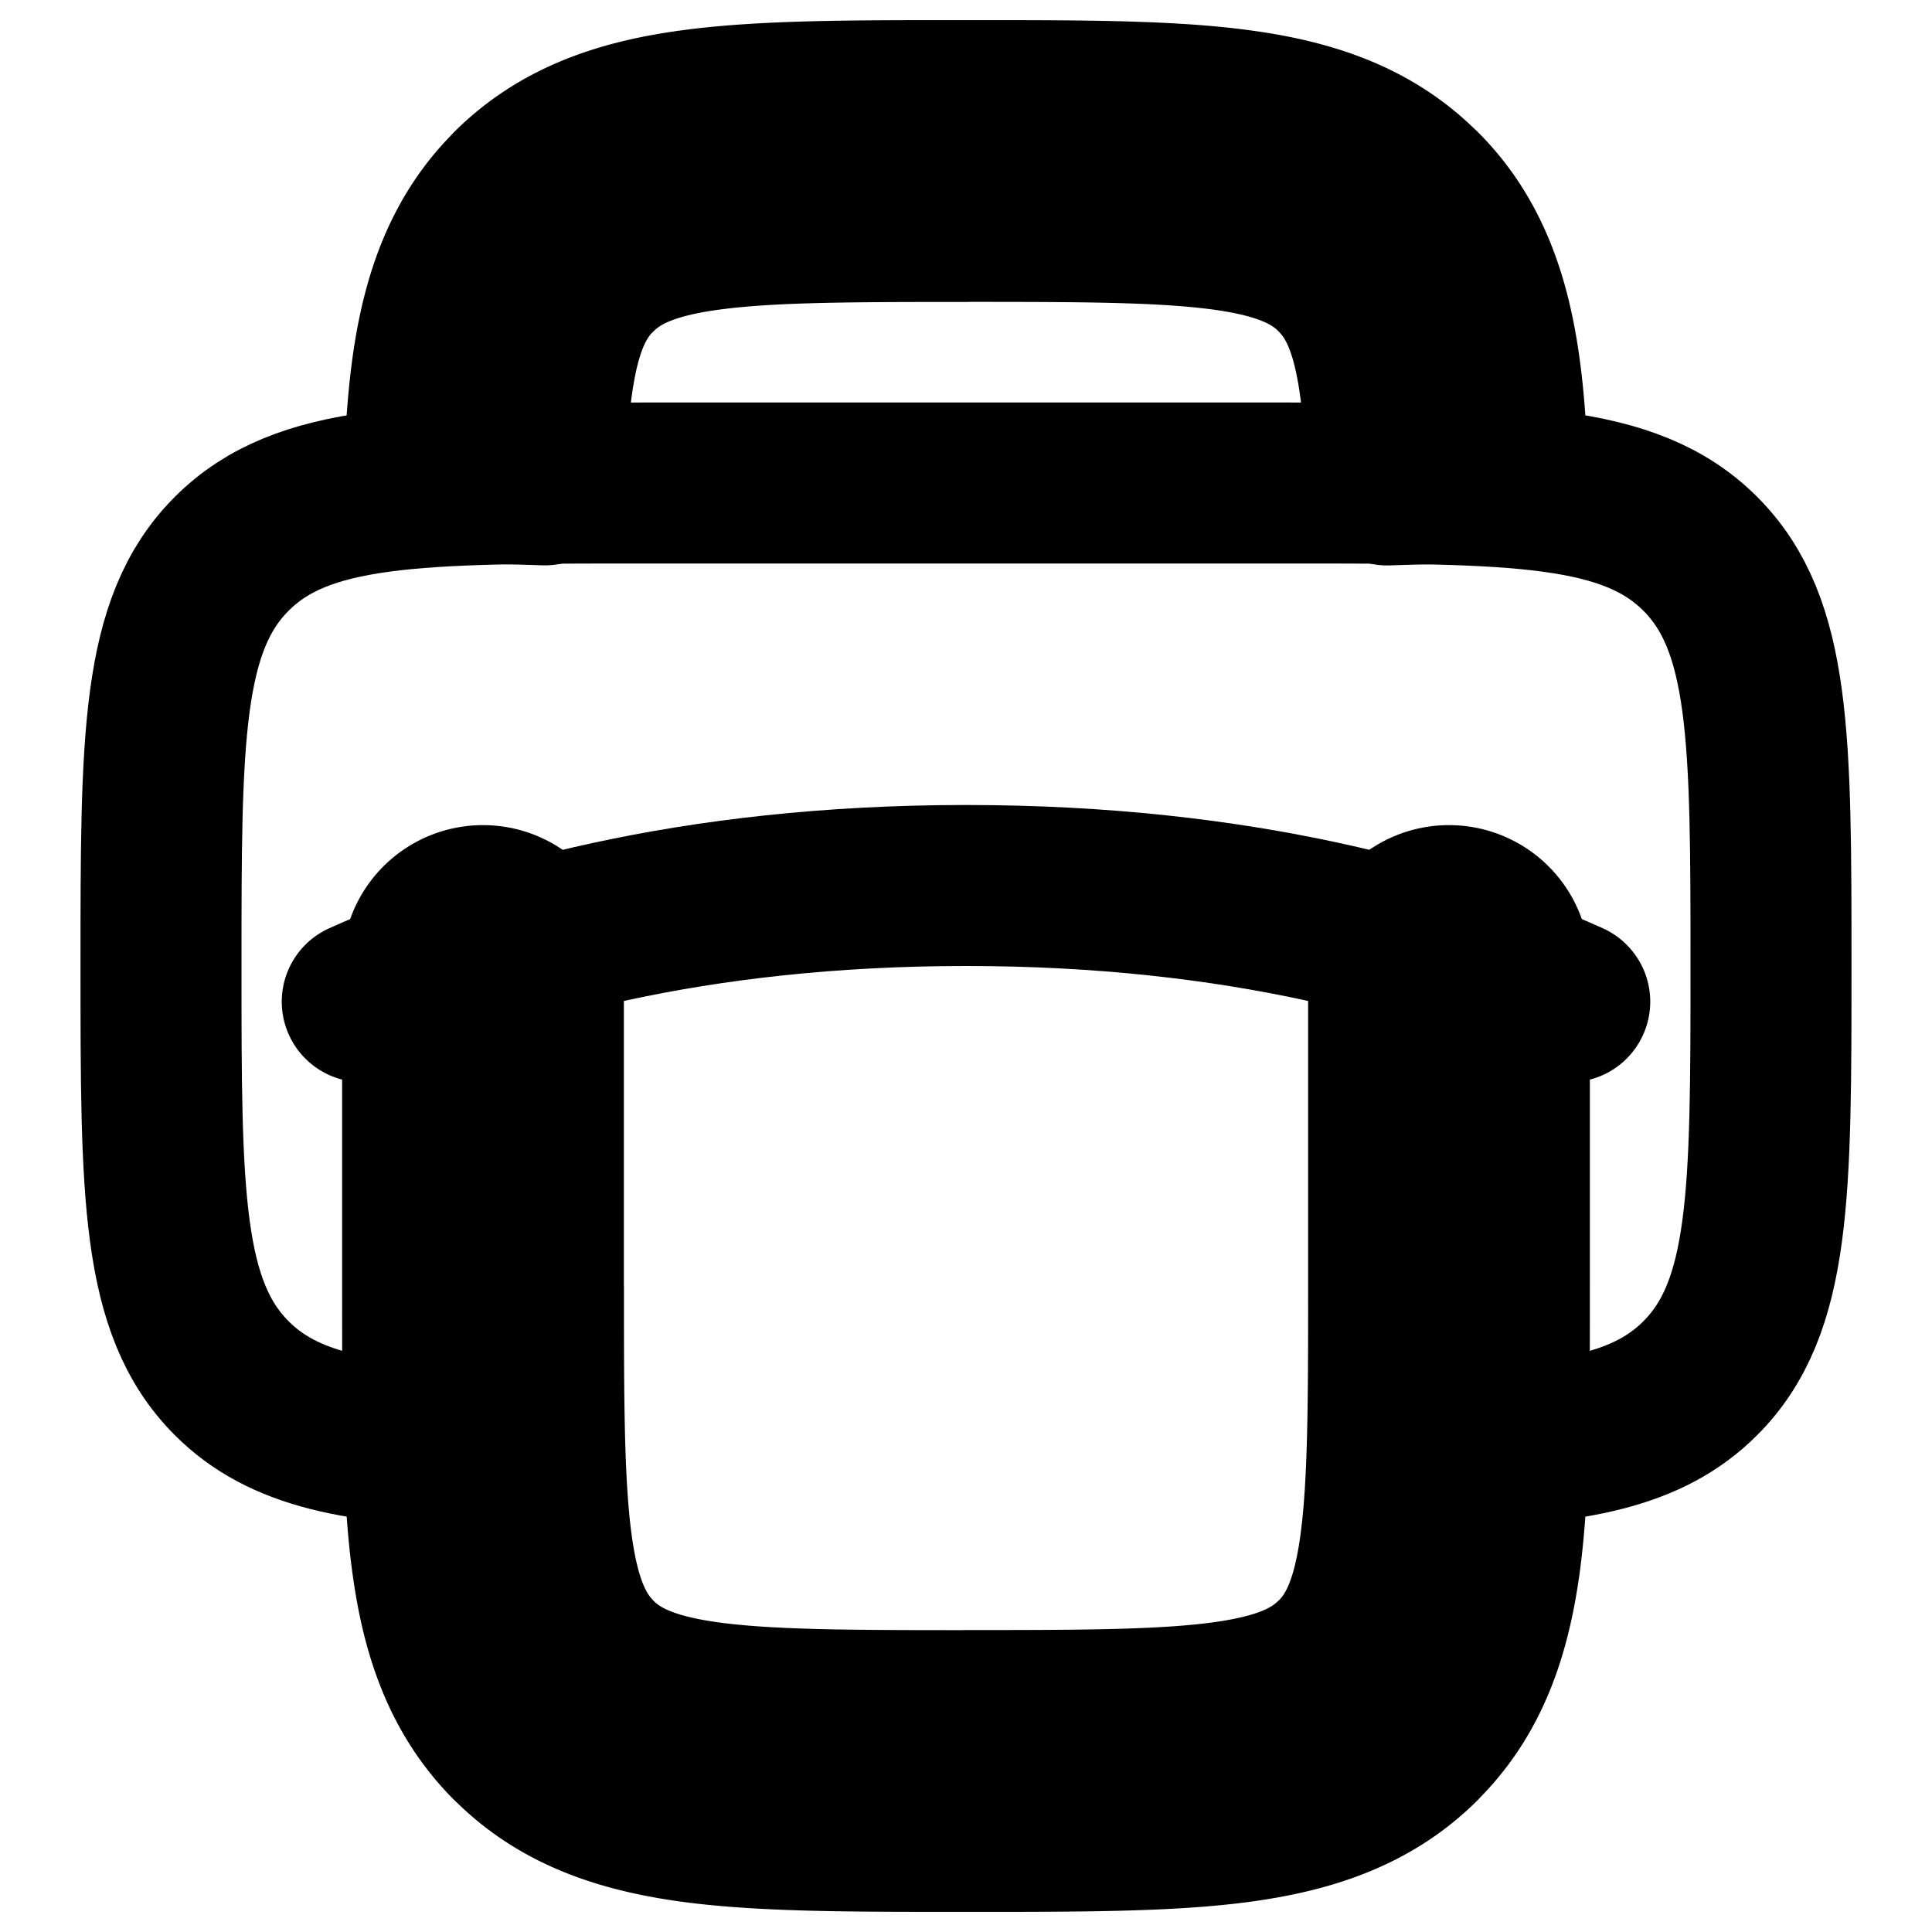 <svg
  xmlns="http://www.w3.org/2000/svg"
  width="24"
  height="24"
  viewBox="0 0 24 24"
  fill="none"
  stroke="currentColor"
  stroke-width="2"
  stroke-linecap="round"
  stroke-linejoin="round"
>
  <path d="M6 17.983c-1.553-.047-2.48-.22-3.121-.862C2 16.243 2 14.828 2 12c0-2.828 0-4.243.879-5.121C3.757 6 5.172 6 8 6h8c2.828 0 4.243 0 5.121.879C22 7.757 22 9.172 22 12c0 2.828 0 4.243-.879 5.121-.641.642-1.567.815-3.121.862" />
  <path d="m17.121 2.879-.53.53.53-.53Zm-10.242 0 .53.53-.53-.53Zm0 18.242.53-.53-.53.53ZM18.75 12a.75.75 0 0 0-1.5 0h1.5Zm-12 0a.75.75 0 0 0-1.5 0h1.5Zm10.5 4c0 1.435-.002 2.436-.103 3.192-.099.734-.28 1.122-.556 1.399l1.06 1.06c.603-.601.861-1.36.983-2.26.118-.878.116-1.998.116-3.391h-1.5ZM12 22.75c1.393 0 2.513.002 3.392-.116.9-.122 1.658-.38 2.26-.982L16.59 20.59c-.277.277-.665.457-1.4.556-.755.101-1.756.103-3.191.103v1.5Zm0-20c1.435 0 2.437.002 3.192.103.734.099 1.122.28 1.399.556l1.06-1.06c-.601-.603-1.36-.861-2.26-.982-.878-.119-1.998-.117-3.391-.117v1.5Zm0-1.5c-1.393 0-2.513-.002-3.392.117-.9.12-1.658.38-2.26.981L7.41 3.41c.277-.277.665-.457 1.4-.556.754-.101 1.756-.103 3.191-.103v-1.5ZM5.25 16c0 1.393-.002 2.513.117 3.392.12.9.38 1.658.981 2.26L7.41 20.59c-.277-.277-.457-.665-.556-1.4-.101-.755-.103-1.756-.103-3.191h-1.5ZM12 21.25c-1.435 0-2.437-.002-3.192-.103-.734-.099-1.122-.28-1.399-.556l-1.06 1.06c.601.603 1.36.861 2.26.983.878.118 1.998.116 3.391.116v-1.5Zm6.732-15.273c-.046-1.542-.208-2.757-1.08-3.629L16.59 3.41c.41.41.595 1.049.642 2.614l1.5-.046Zm-11.965.046c.047-1.565.231-2.203.642-2.614l-1.06-1.06c-.873.871-1.035 2.086-1.081 3.628l1.499.046ZM18.75 16v-4h-1.5v4h1.5Zm-12 0v-4h-1.5v4h1.5Z" />
  <path d="M19.5 12.443C17.873 11.713 15.412 11 12 11c-3.411 0-5.873.713-7.5 1.443" />
</svg>
